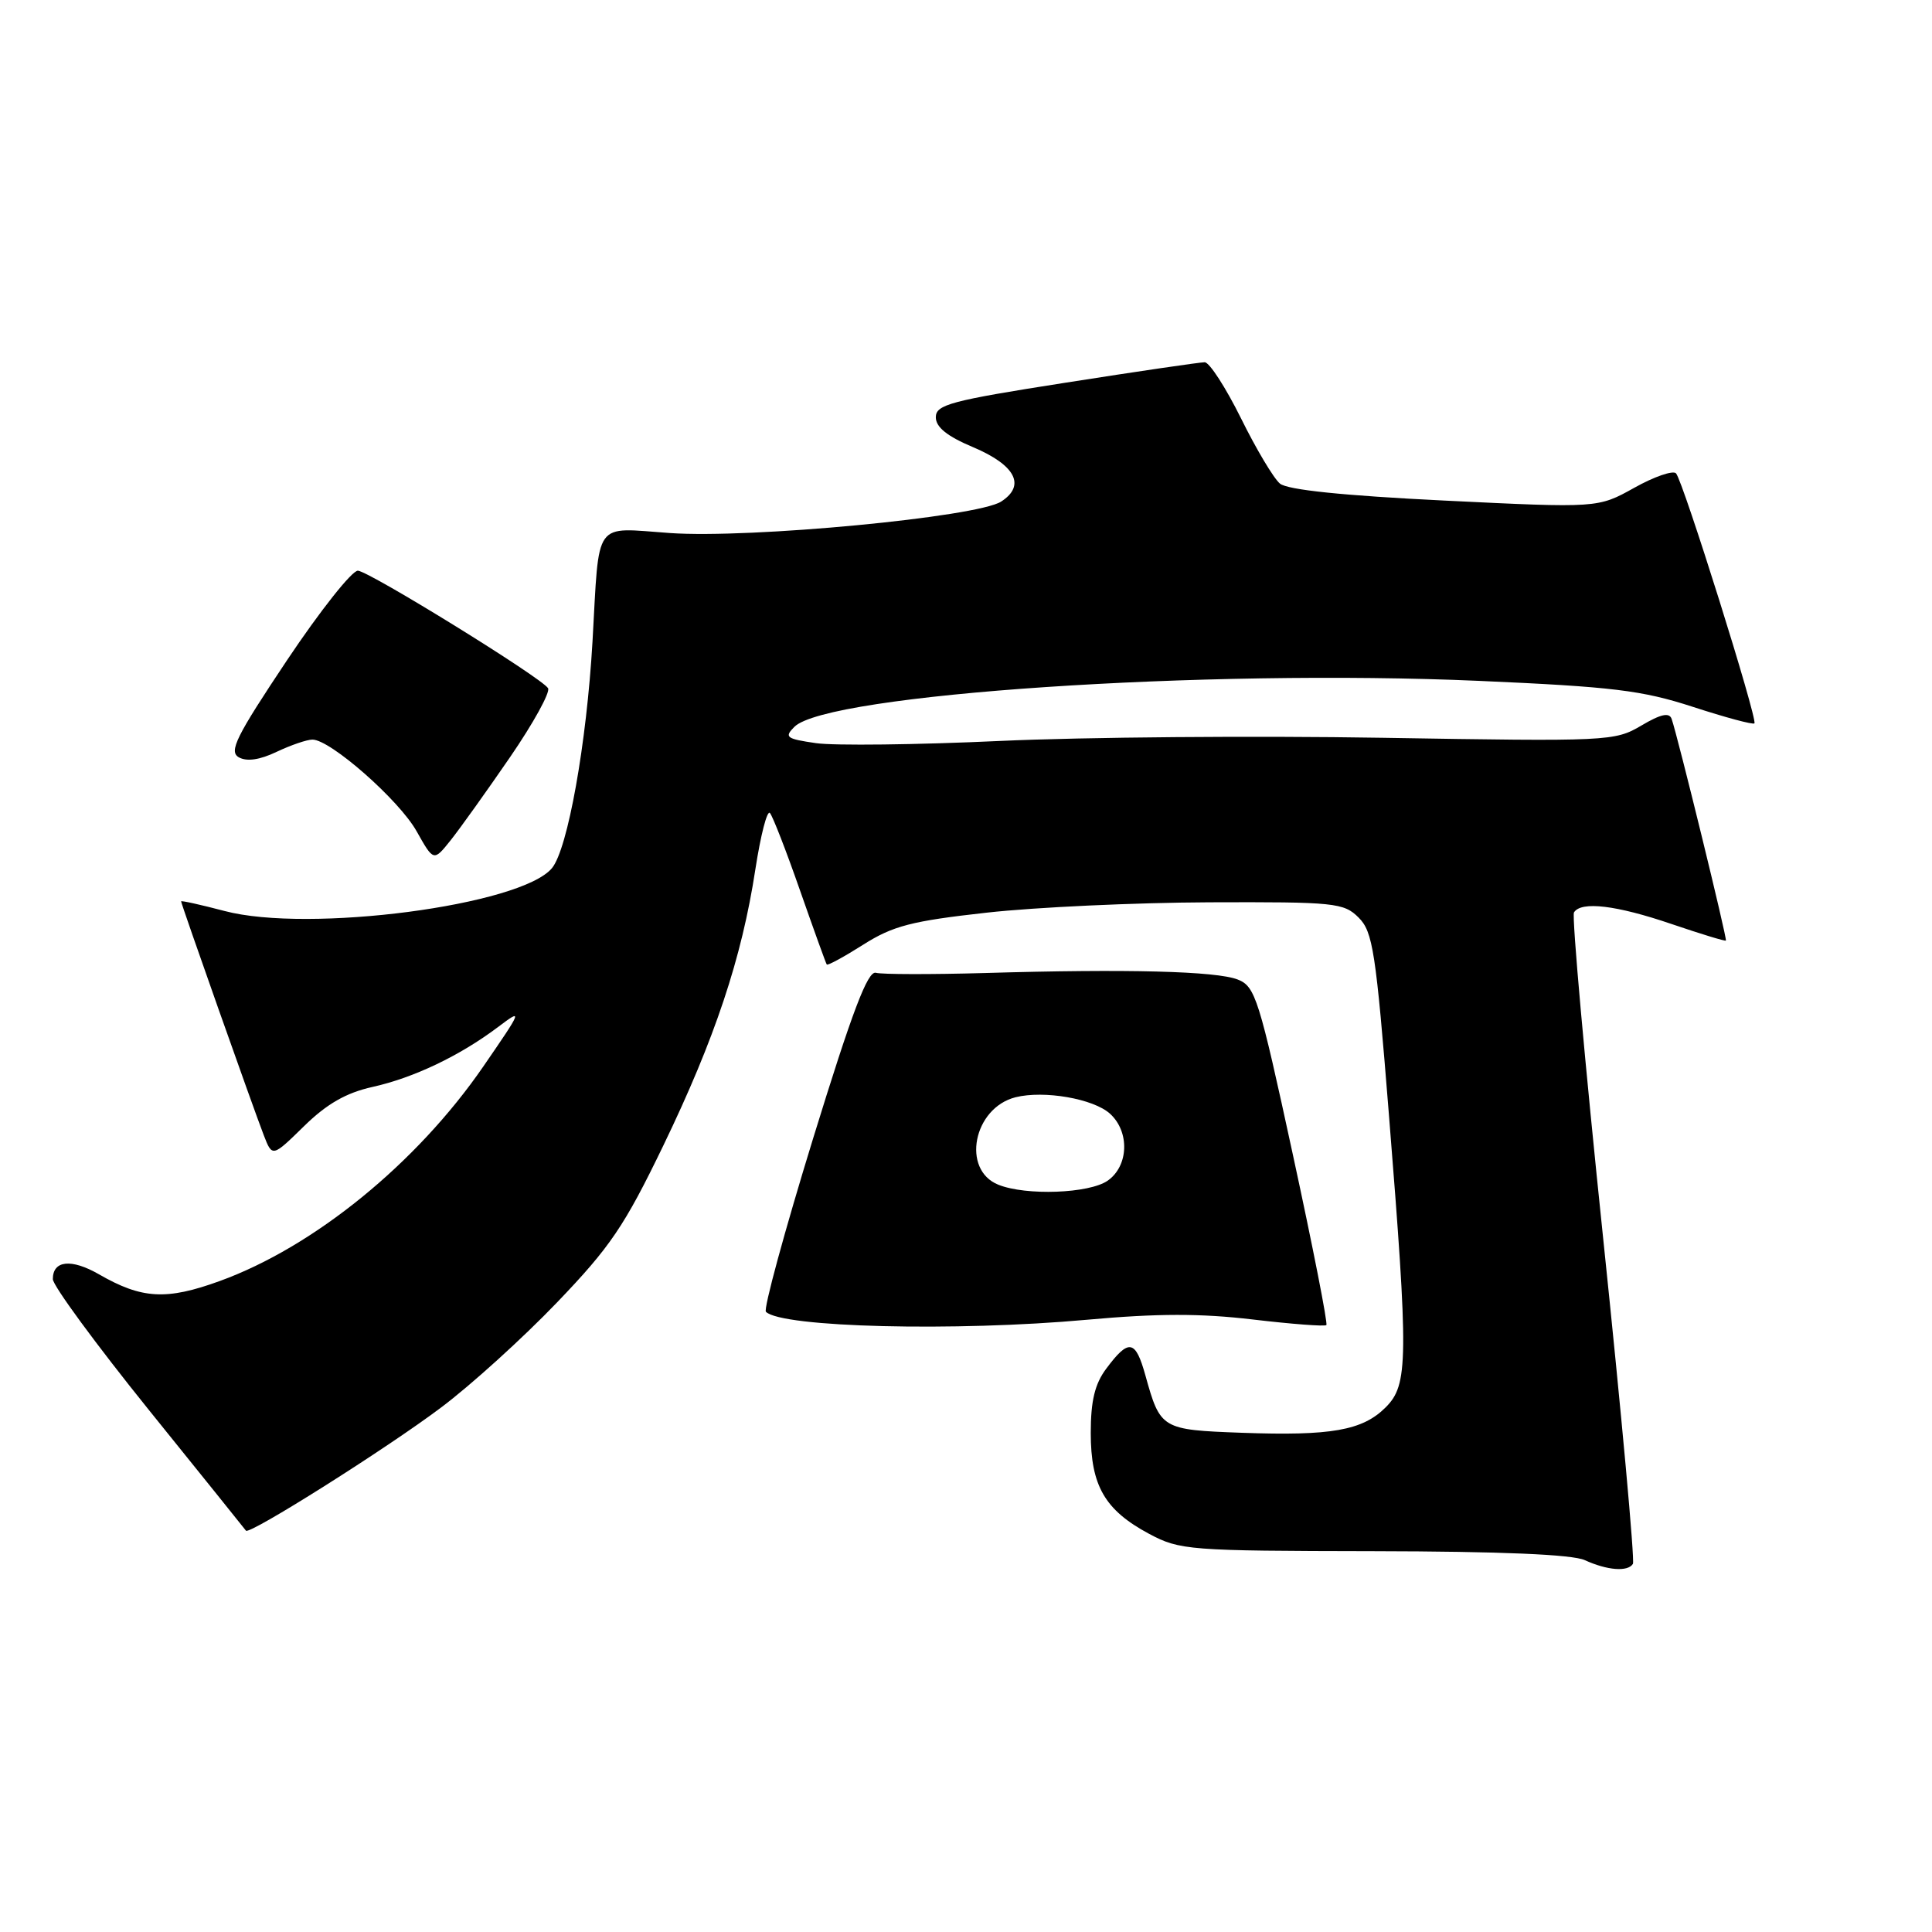 <?xml version="1.0" encoding="UTF-8" standalone="no"?>
<!DOCTYPE svg PUBLIC "-//W3C//DTD SVG 1.1//EN" "http://www.w3.org/Graphics/SVG/1.1/DTD/svg11.dtd" >
<svg xmlns="http://www.w3.org/2000/svg" xmlns:xlink="http://www.w3.org/1999/xlink" version="1.1" viewBox="0 0 256 256">
 <g >
 <path fill="currentColor"
d=" M 216.37 207.22 C 216.63 206.78 214.86 187.39 212.43 164.11 C 210.00 140.84 208.26 121.39 208.56 120.90 C 209.50 119.38 214.17 119.94 221.50 122.44 C 225.35 123.75 228.59 124.74 228.69 124.63 C 228.89 124.45 222.32 97.61 221.50 95.26 C 221.19 94.37 220.07 94.61 217.47 96.15 C 213.96 98.22 213.14 98.26 183.19 97.76 C 166.31 97.48 143.50 97.67 132.50 98.18 C 121.50 98.69 110.53 98.82 108.12 98.47 C 104.18 97.90 103.89 97.68 105.26 96.31 C 109.60 91.97 159.58 88.62 196.00 90.22 C 213.70 91.00 217.57 91.47 224.31 93.66 C 228.61 95.06 232.28 96.05 232.47 95.85 C 232.93 95.37 223.00 63.70 222.08 62.72 C 221.68 62.30 219.18 63.16 216.54 64.64 C 211.73 67.32 211.73 67.32 191.42 66.33 C 177.95 65.67 170.60 64.91 169.60 64.08 C 168.77 63.39 166.44 59.49 164.43 55.41 C 162.41 51.34 160.25 48.00 159.63 48.00 C 159.01 48.00 150.74 49.21 141.25 50.70 C 125.97 53.09 124.00 53.61 124.00 55.29 C 124.00 56.60 125.50 57.81 128.93 59.25 C 134.56 61.63 135.96 64.33 132.66 66.46 C 129.48 68.52 99.42 71.38 88.77 70.63 C 78.52 69.92 79.44 68.63 78.51 85.00 C 77.73 98.52 75.23 112.50 73.14 115.03 C 69.04 119.98 40.89 123.66 29.75 120.71 C 26.59 119.88 24.00 119.30 24.00 119.44 C 24.00 119.78 33.55 146.80 34.95 150.42 C 36.08 153.34 36.08 153.34 40.29 149.22 C 43.30 146.27 45.87 144.80 49.34 144.03 C 54.83 142.81 60.90 139.91 65.96 136.11 C 69.31 133.58 69.25 133.75 64.03 141.33 C 55.21 154.14 41.60 165.22 29.10 169.75 C 22.05 172.31 18.80 172.13 13.11 168.85 C 9.45 166.75 7.00 167.00 7.00 169.49 C 7.00 170.34 12.71 178.12 19.68 186.77 C 26.66 195.42 32.47 202.65 32.59 202.82 C 33.01 203.43 51.27 191.91 58.45 186.50 C 62.40 183.54 69.30 177.28 73.79 172.60 C 80.87 165.22 82.74 162.46 87.89 151.80 C 94.72 137.66 98.30 126.92 100.09 115.19 C 100.79 110.66 101.65 107.30 102.02 107.73 C 102.39 108.15 104.19 112.78 106.01 118.00 C 107.84 123.22 109.43 127.64 109.55 127.80 C 109.67 127.97 111.85 126.78 114.39 125.17 C 118.32 122.68 120.78 122.04 130.76 120.93 C 137.22 120.21 150.47 119.60 160.22 119.56 C 176.89 119.50 178.06 119.62 180.03 121.59 C 181.91 123.46 182.31 126.10 184.03 147.59 C 186.65 180.24 186.61 183.48 183.61 186.48 C 180.54 189.55 176.39 190.28 164.53 189.85 C 153.91 189.46 153.75 189.37 151.77 182.24 C 150.45 177.50 149.57 177.35 146.58 181.36 C 145.07 183.38 144.53 185.62 144.53 189.87 C 144.53 196.88 146.40 200.10 152.26 203.24 C 156.34 205.41 157.47 205.50 182.00 205.54 C 198.90 205.57 208.34 205.97 210.00 206.73 C 212.98 208.09 215.70 208.30 216.37 207.22 Z  M 144.07 174.87 C 153.35 174.03 159.09 174.02 166.01 174.84 C 171.17 175.45 175.55 175.78 175.75 175.58 C 175.96 175.38 173.96 165.21 171.31 152.99 C 166.82 132.25 166.33 130.70 164.00 129.79 C 161.15 128.68 149.37 128.37 130.50 128.93 C 123.35 129.13 116.85 129.12 116.06 128.90 C 114.98 128.60 112.94 133.97 107.74 150.85 C 103.96 163.14 101.14 173.48 101.49 173.82 C 103.56 175.89 126.58 176.46 144.07 174.87 Z  M 67.59 100.32 C 70.68 95.82 72.94 91.71 72.62 91.19 C 71.76 89.80 49.05 75.77 47.43 75.62 C 46.67 75.56 42.44 80.89 38.04 87.47 C 31.26 97.63 30.29 99.58 31.65 100.35 C 32.71 100.94 34.42 100.69 36.66 99.62 C 38.54 98.73 40.67 98.00 41.40 98.00 C 43.78 98.00 52.88 106.01 55.20 110.14 C 57.46 114.16 57.46 114.16 59.72 111.33 C 60.96 109.77 64.50 104.82 67.59 100.32 Z  M 132.28 156.98 C 127.36 155.00 128.98 146.80 134.57 145.39 C 138.34 144.45 144.88 145.58 147.08 147.57 C 149.71 149.96 149.56 154.49 146.78 156.44 C 144.34 158.15 135.95 158.46 132.28 156.98 Z "/>
</g>
</svg>